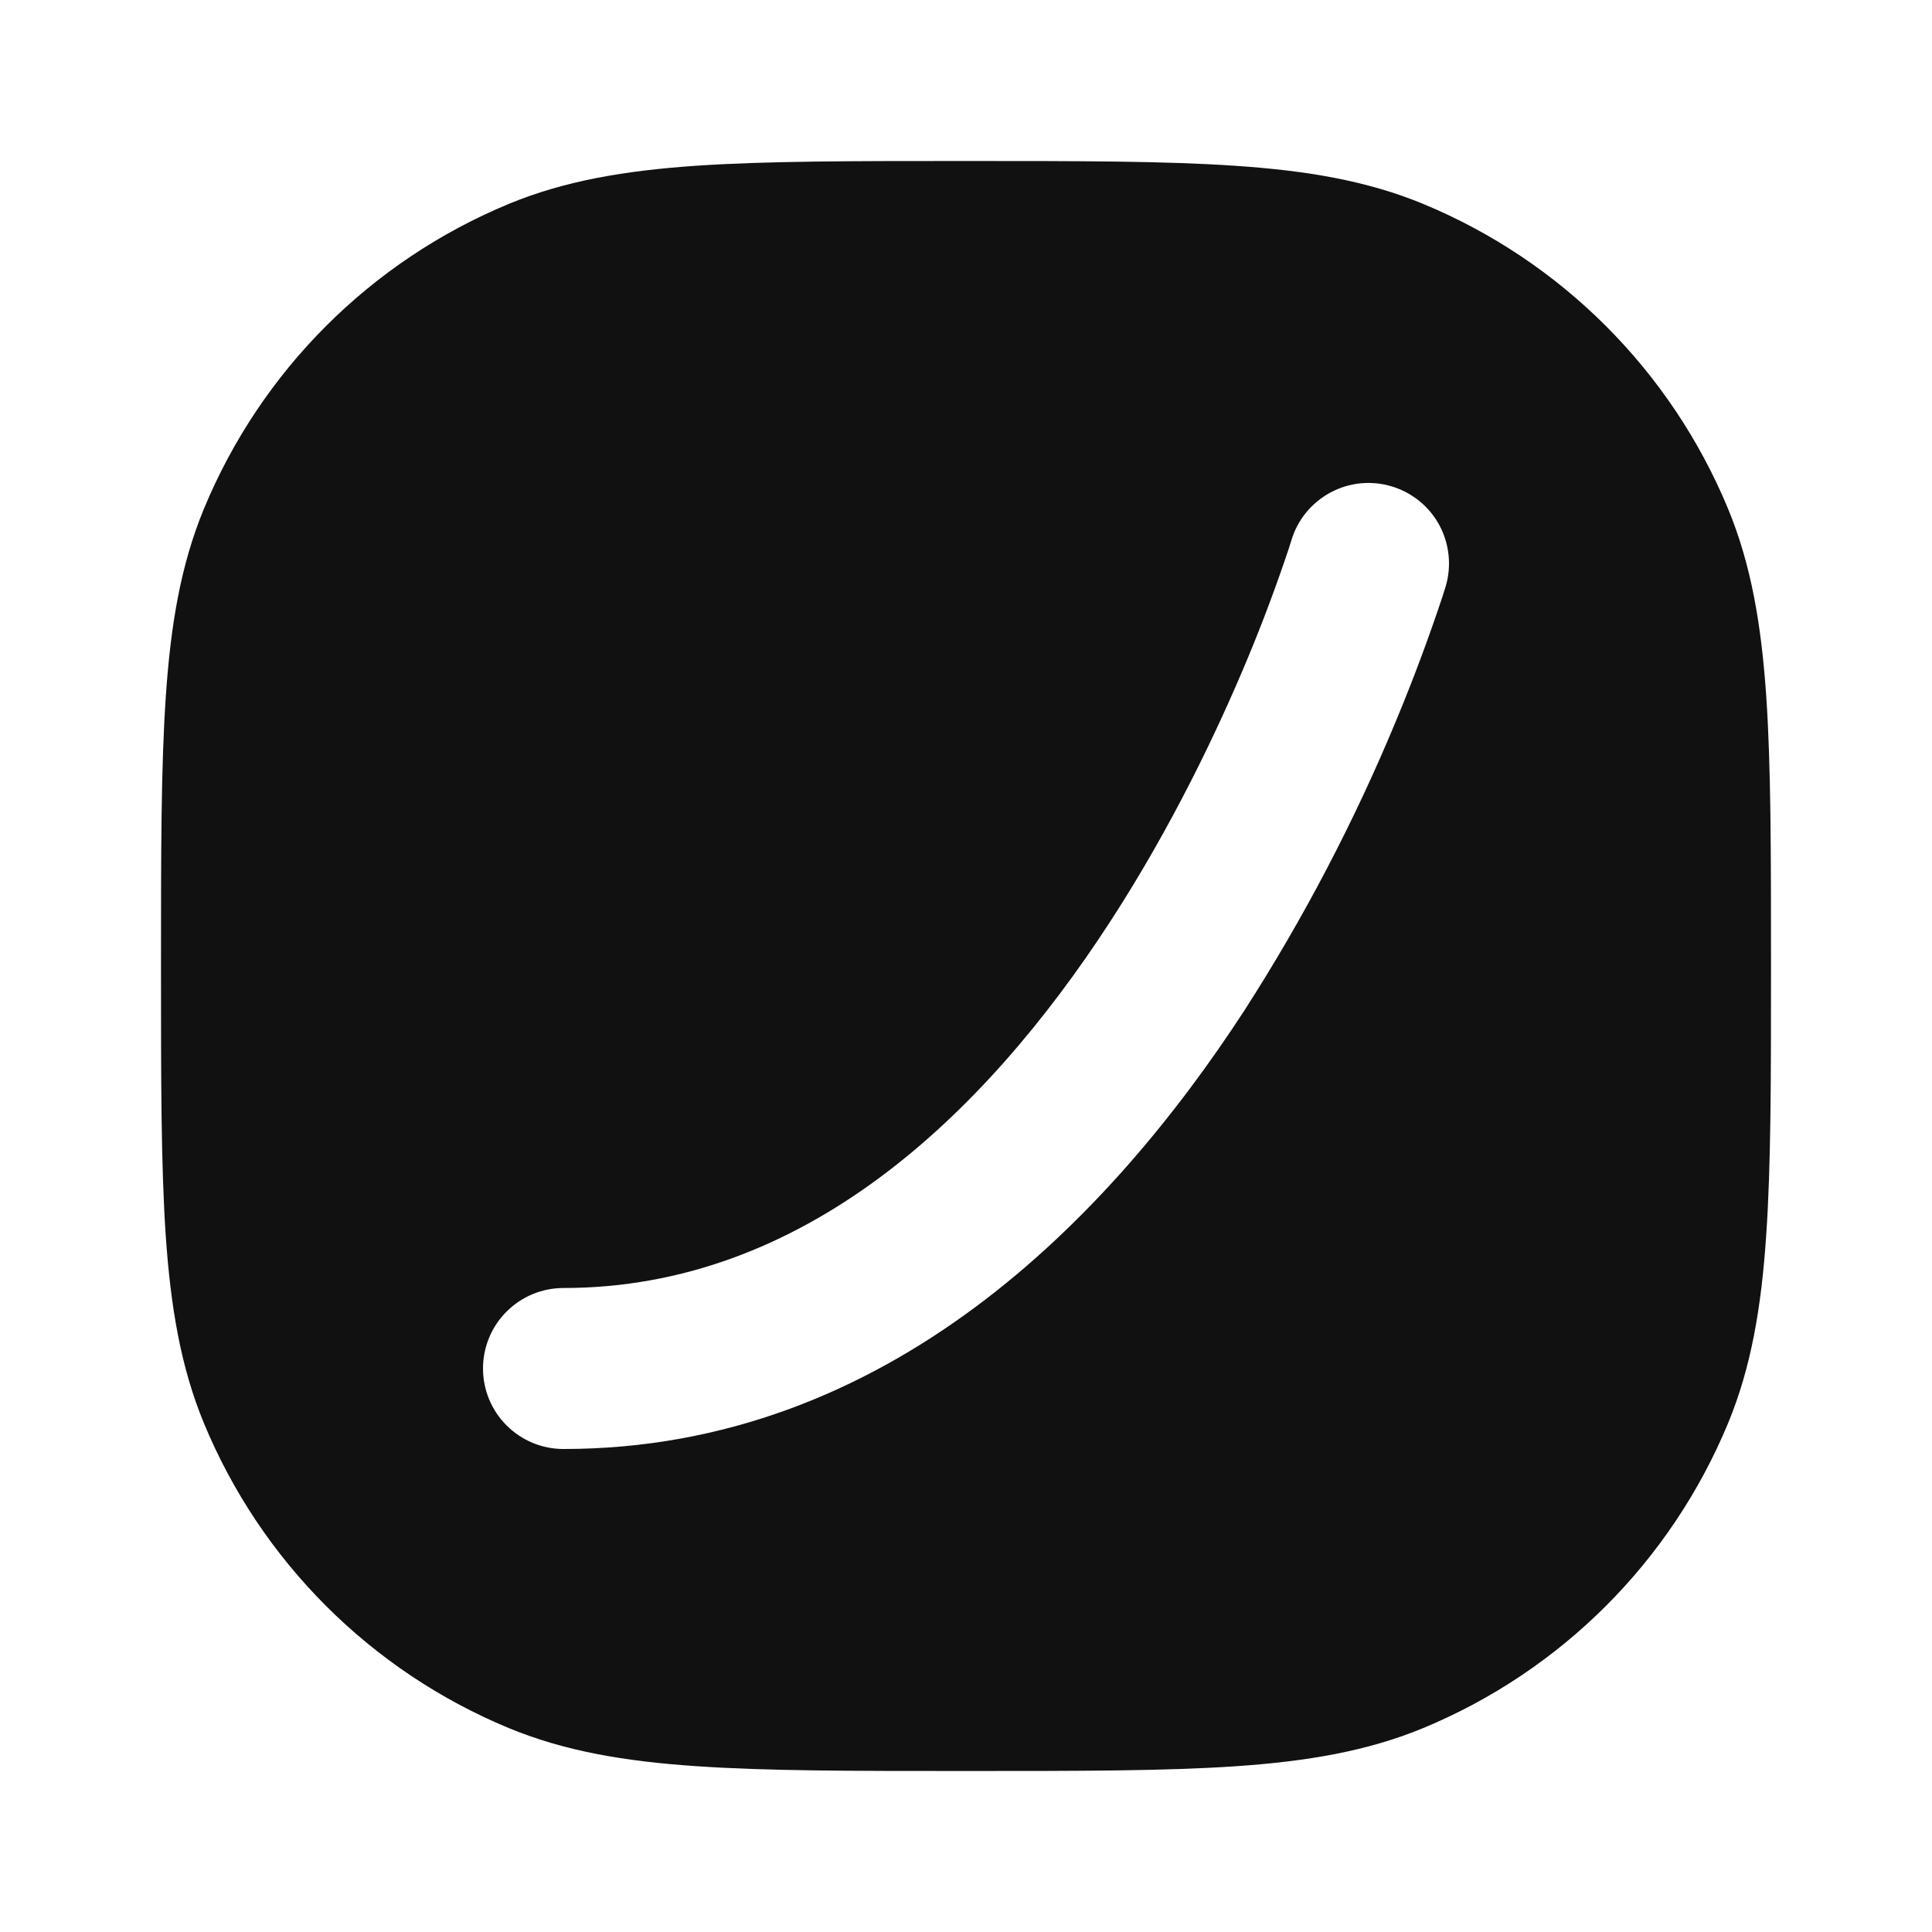 <svg width="24" height="24" viewBox="0 0 24 24" fill="none" xmlns="http://www.w3.org/2000/svg">
<path fill-rule="evenodd" clip-rule="evenodd" d="M11.963 2H12.037C13.403 2 14.48 2 15.351 2.06C16.239 2.12 16.985 2.246 17.679 2.533C19.394 3.243 20.756 4.606 21.467 6.321C21.754 7.015 21.88 7.761 21.941 8.649C22 9.519 22 10.597 22 11.963V12.037C22 13.403 22 14.48 21.94 15.351C21.88 16.239 21.754 16.985 21.467 17.679C20.756 19.394 19.394 20.756 17.679 21.467C16.985 21.754 16.239 21.88 15.351 21.941C14.481 22 13.403 22 12.037 22H11.963C10.597 22 9.52 22 8.649 21.94C7.761 21.88 7.015 21.754 6.321 21.467C4.606 20.756 3.243 19.394 2.533 17.679C2.246 16.985 2.12 16.239 2.059 15.351C2 14.481 2 13.403 2 12.037V11.963C2 10.597 2 9.52 2.06 8.649C2.12 7.761 2.246 7.015 2.533 6.321C3.243 4.606 4.605 3.244 6.32 2.533C7.014 2.246 7.76 2.12 8.648 2.059C9.519 2 10.597 2 11.963 2ZM7 18C11.023 18 13.785 15.128 15.463 12.545C16.196 11.404 16.826 10.2 17.345 8.947C17.554 8.445 17.744 7.936 17.916 7.42C17.933 7.366 17.958 7.287 17.958 7.287C18.034 7.033 18.006 6.759 17.881 6.525C17.755 6.292 17.542 6.118 17.288 6.042C17.033 5.965 16.759 5.993 16.526 6.119C16.292 6.245 16.118 6.458 16.042 6.712V6.715L16.036 6.731L16.013 6.805C15.858 7.269 15.687 7.727 15.499 8.178C15.124 9.078 14.557 10.27 13.787 11.455C12.215 13.872 9.977 16 7 16C6.735 16 6.48 16.105 6.293 16.293C6.105 16.48 6 16.735 6 17C6 17.265 6.105 17.52 6.293 17.707C6.48 17.895 6.735 18 7 18Z" fill="#111111"/>
</svg>
